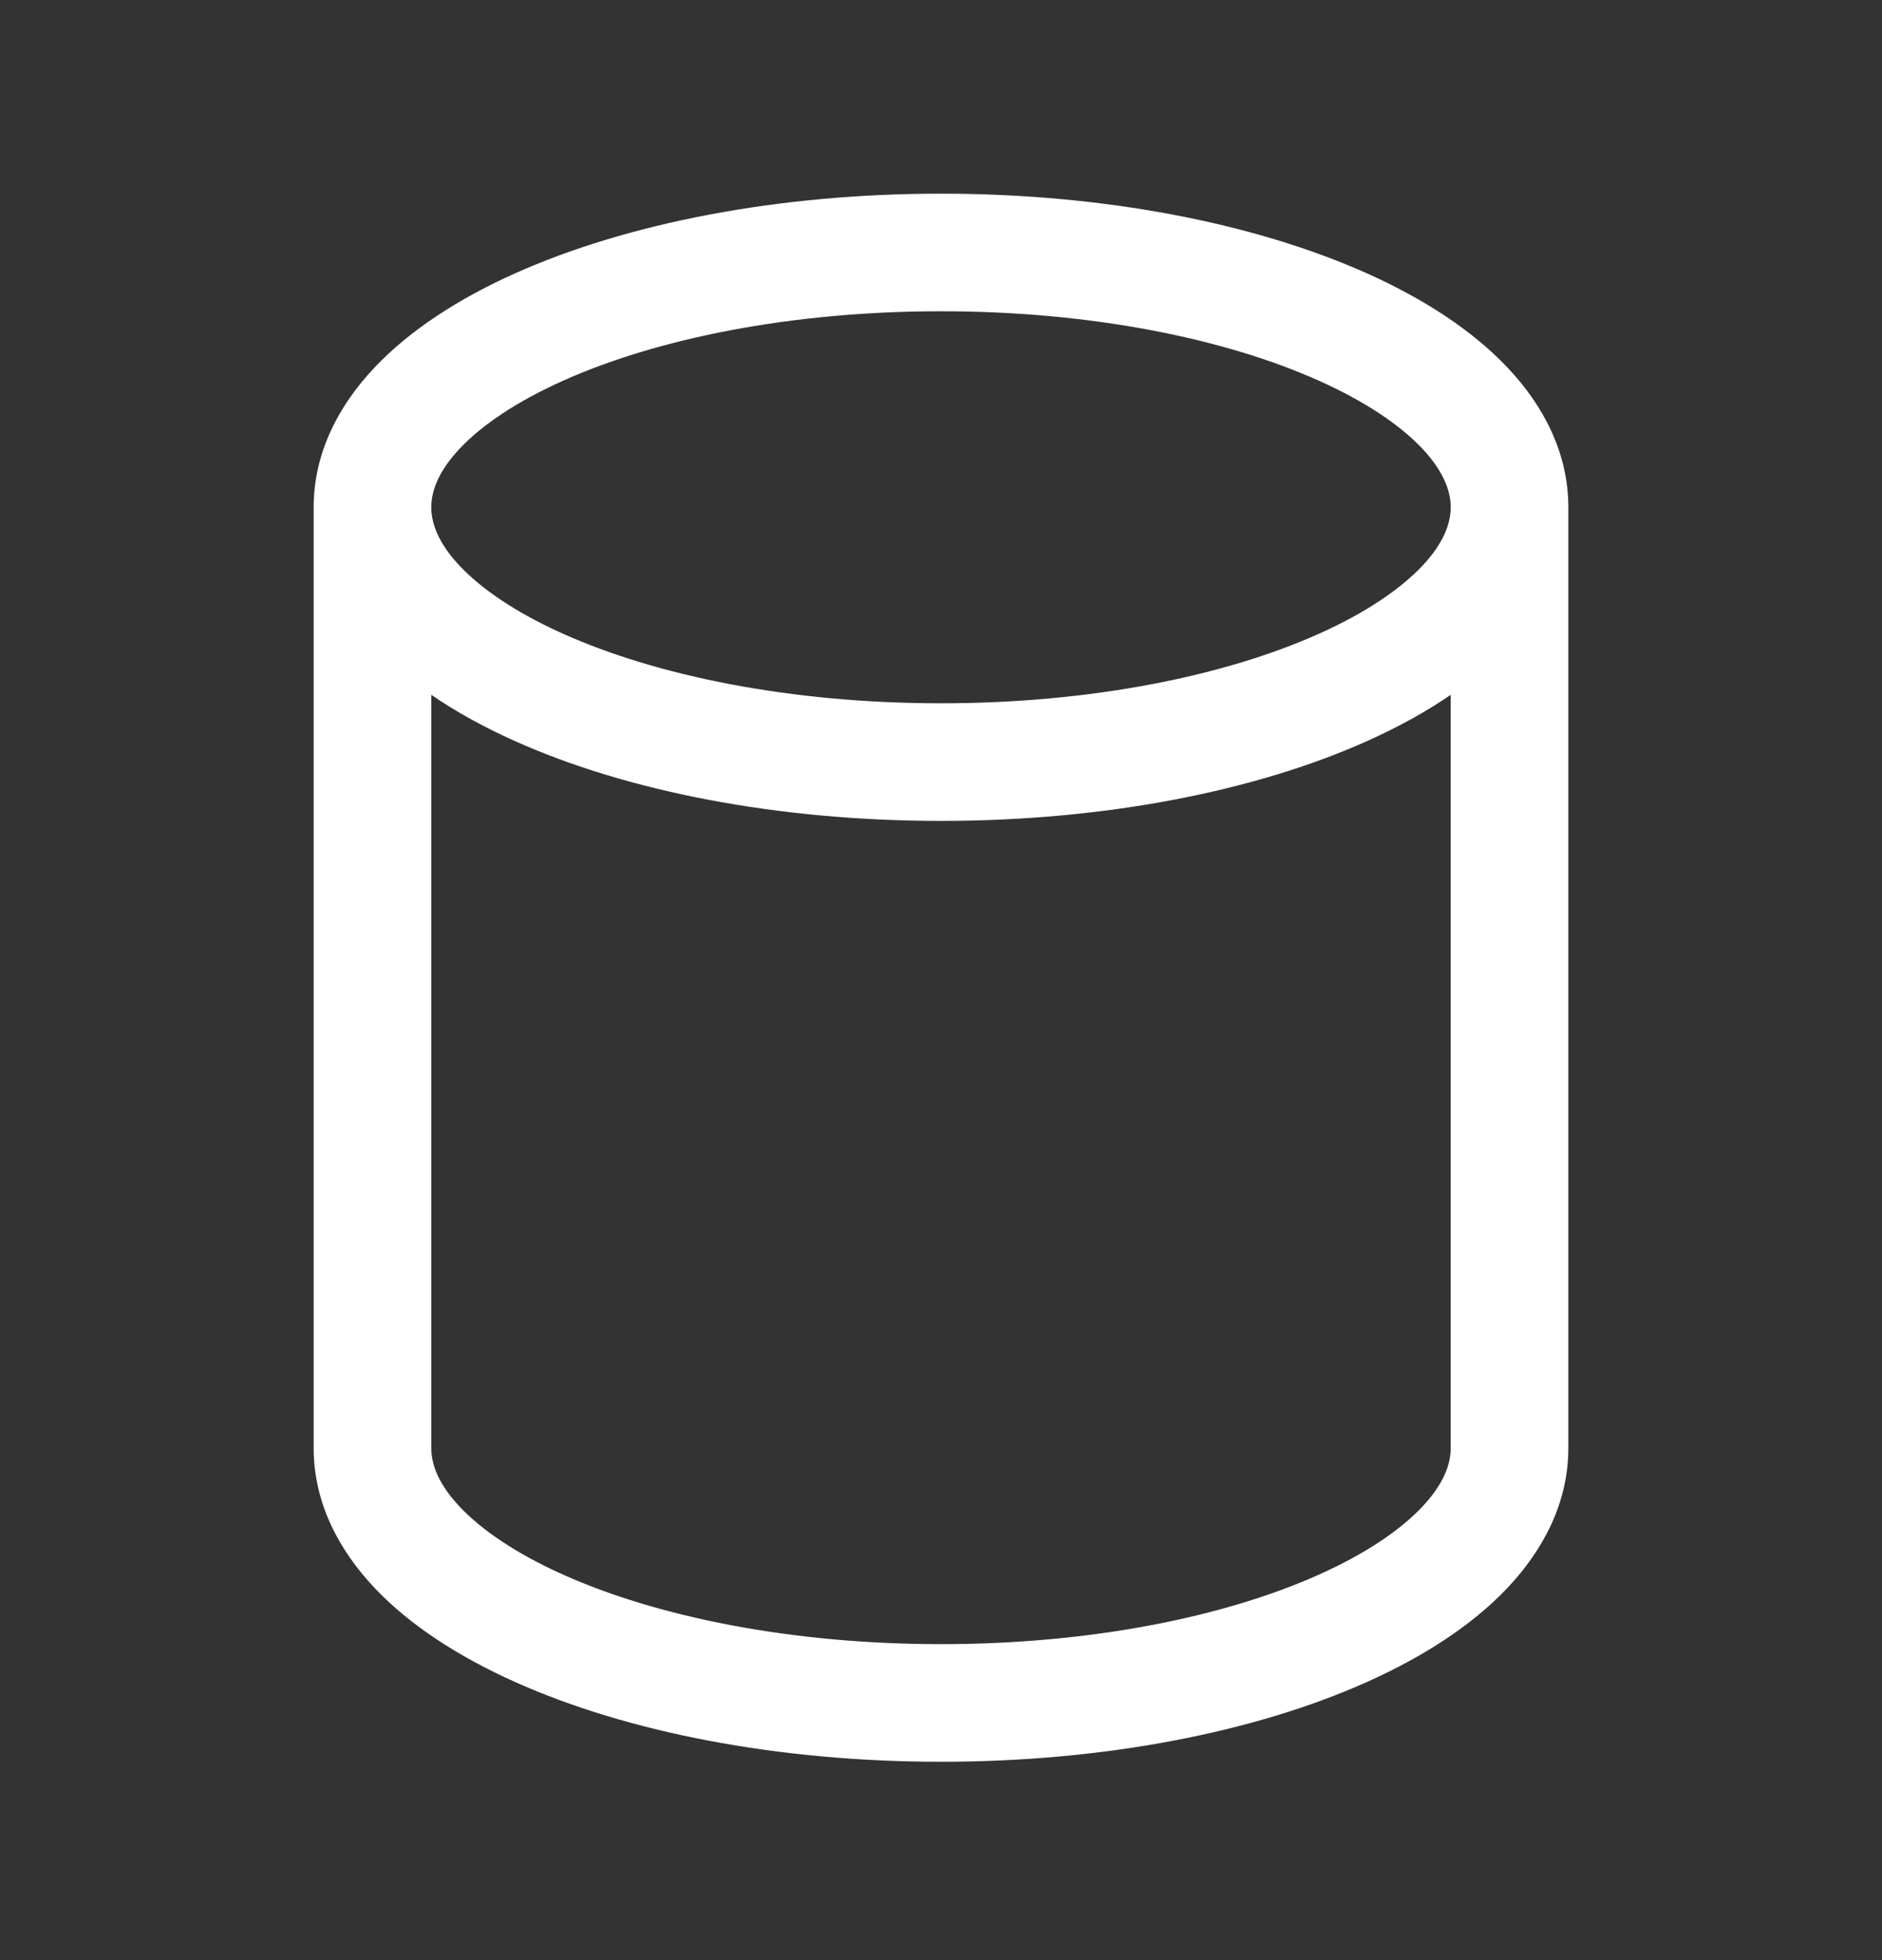 <svg width="24" height="25" viewBox="0 0 24 25" fill="none" xmlns="http://www.w3.org/2000/svg">
<rect x="0" y="0" width="24" height="25" fill="#333333" stroke="none"/>
<path d="M4 6.47C4 5.779 4.315 5.176 4.774 4.69C5.229 4.208 5.853 3.807 6.567 3.487C7.996 2.847 9.917 2.47 12 2.47C14.083 2.47 16.004 2.847 17.433 3.487C18.147 3.807 18.771 4.208 19.226 4.69C19.685 5.176 20 5.779 20 6.47V18.47C20 19.16 19.685 19.763 19.226 20.25C18.771 20.732 18.147 21.132 17.433 21.452C16.004 22.093 14.083 22.47 12 22.47C9.917 22.47 7.996 22.093 6.567 21.452C5.853 21.132 5.229 20.732 4.774 20.25C4.315 19.763 4 19.16 4 18.47V6.47ZM5.5 6.47C5.5 6.677 5.59 6.929 5.865 7.22C6.144 7.515 6.582 7.815 7.18 8.083C8.375 8.619 10.079 8.97 12 8.97C13.921 8.97 15.625 8.619 16.82 8.083C17.418 7.815 17.856 7.515 18.135 7.22C18.41 6.929 18.5 6.677 18.5 6.47C18.5 6.263 18.41 6.011 18.135 5.719C17.856 5.424 17.418 5.124 16.82 4.856C15.625 4.32 13.921 3.97 12 3.97C10.079 3.97 8.375 4.32 7.18 4.856C6.582 5.124 6.144 5.424 5.865 5.719C5.59 6.011 5.5 6.263 5.5 6.47ZM18.5 8.862C18.179 9.083 17.819 9.279 17.433 9.452C16.004 10.093 14.083 10.47 12 10.47C9.917 10.47 7.996 10.093 6.567 9.452C6.181 9.279 5.821 9.083 5.5 8.862V18.47C5.5 18.677 5.59 18.929 5.865 19.22C6.144 19.515 6.582 19.815 7.18 20.083C8.375 20.619 10.079 20.97 12 20.97C13.921 20.97 15.625 20.619 16.82 20.083C17.418 19.815 17.856 19.515 18.135 19.22C18.41 18.929 18.5 18.677 18.5 18.47V8.862Z" fill="white"/>
</svg>
